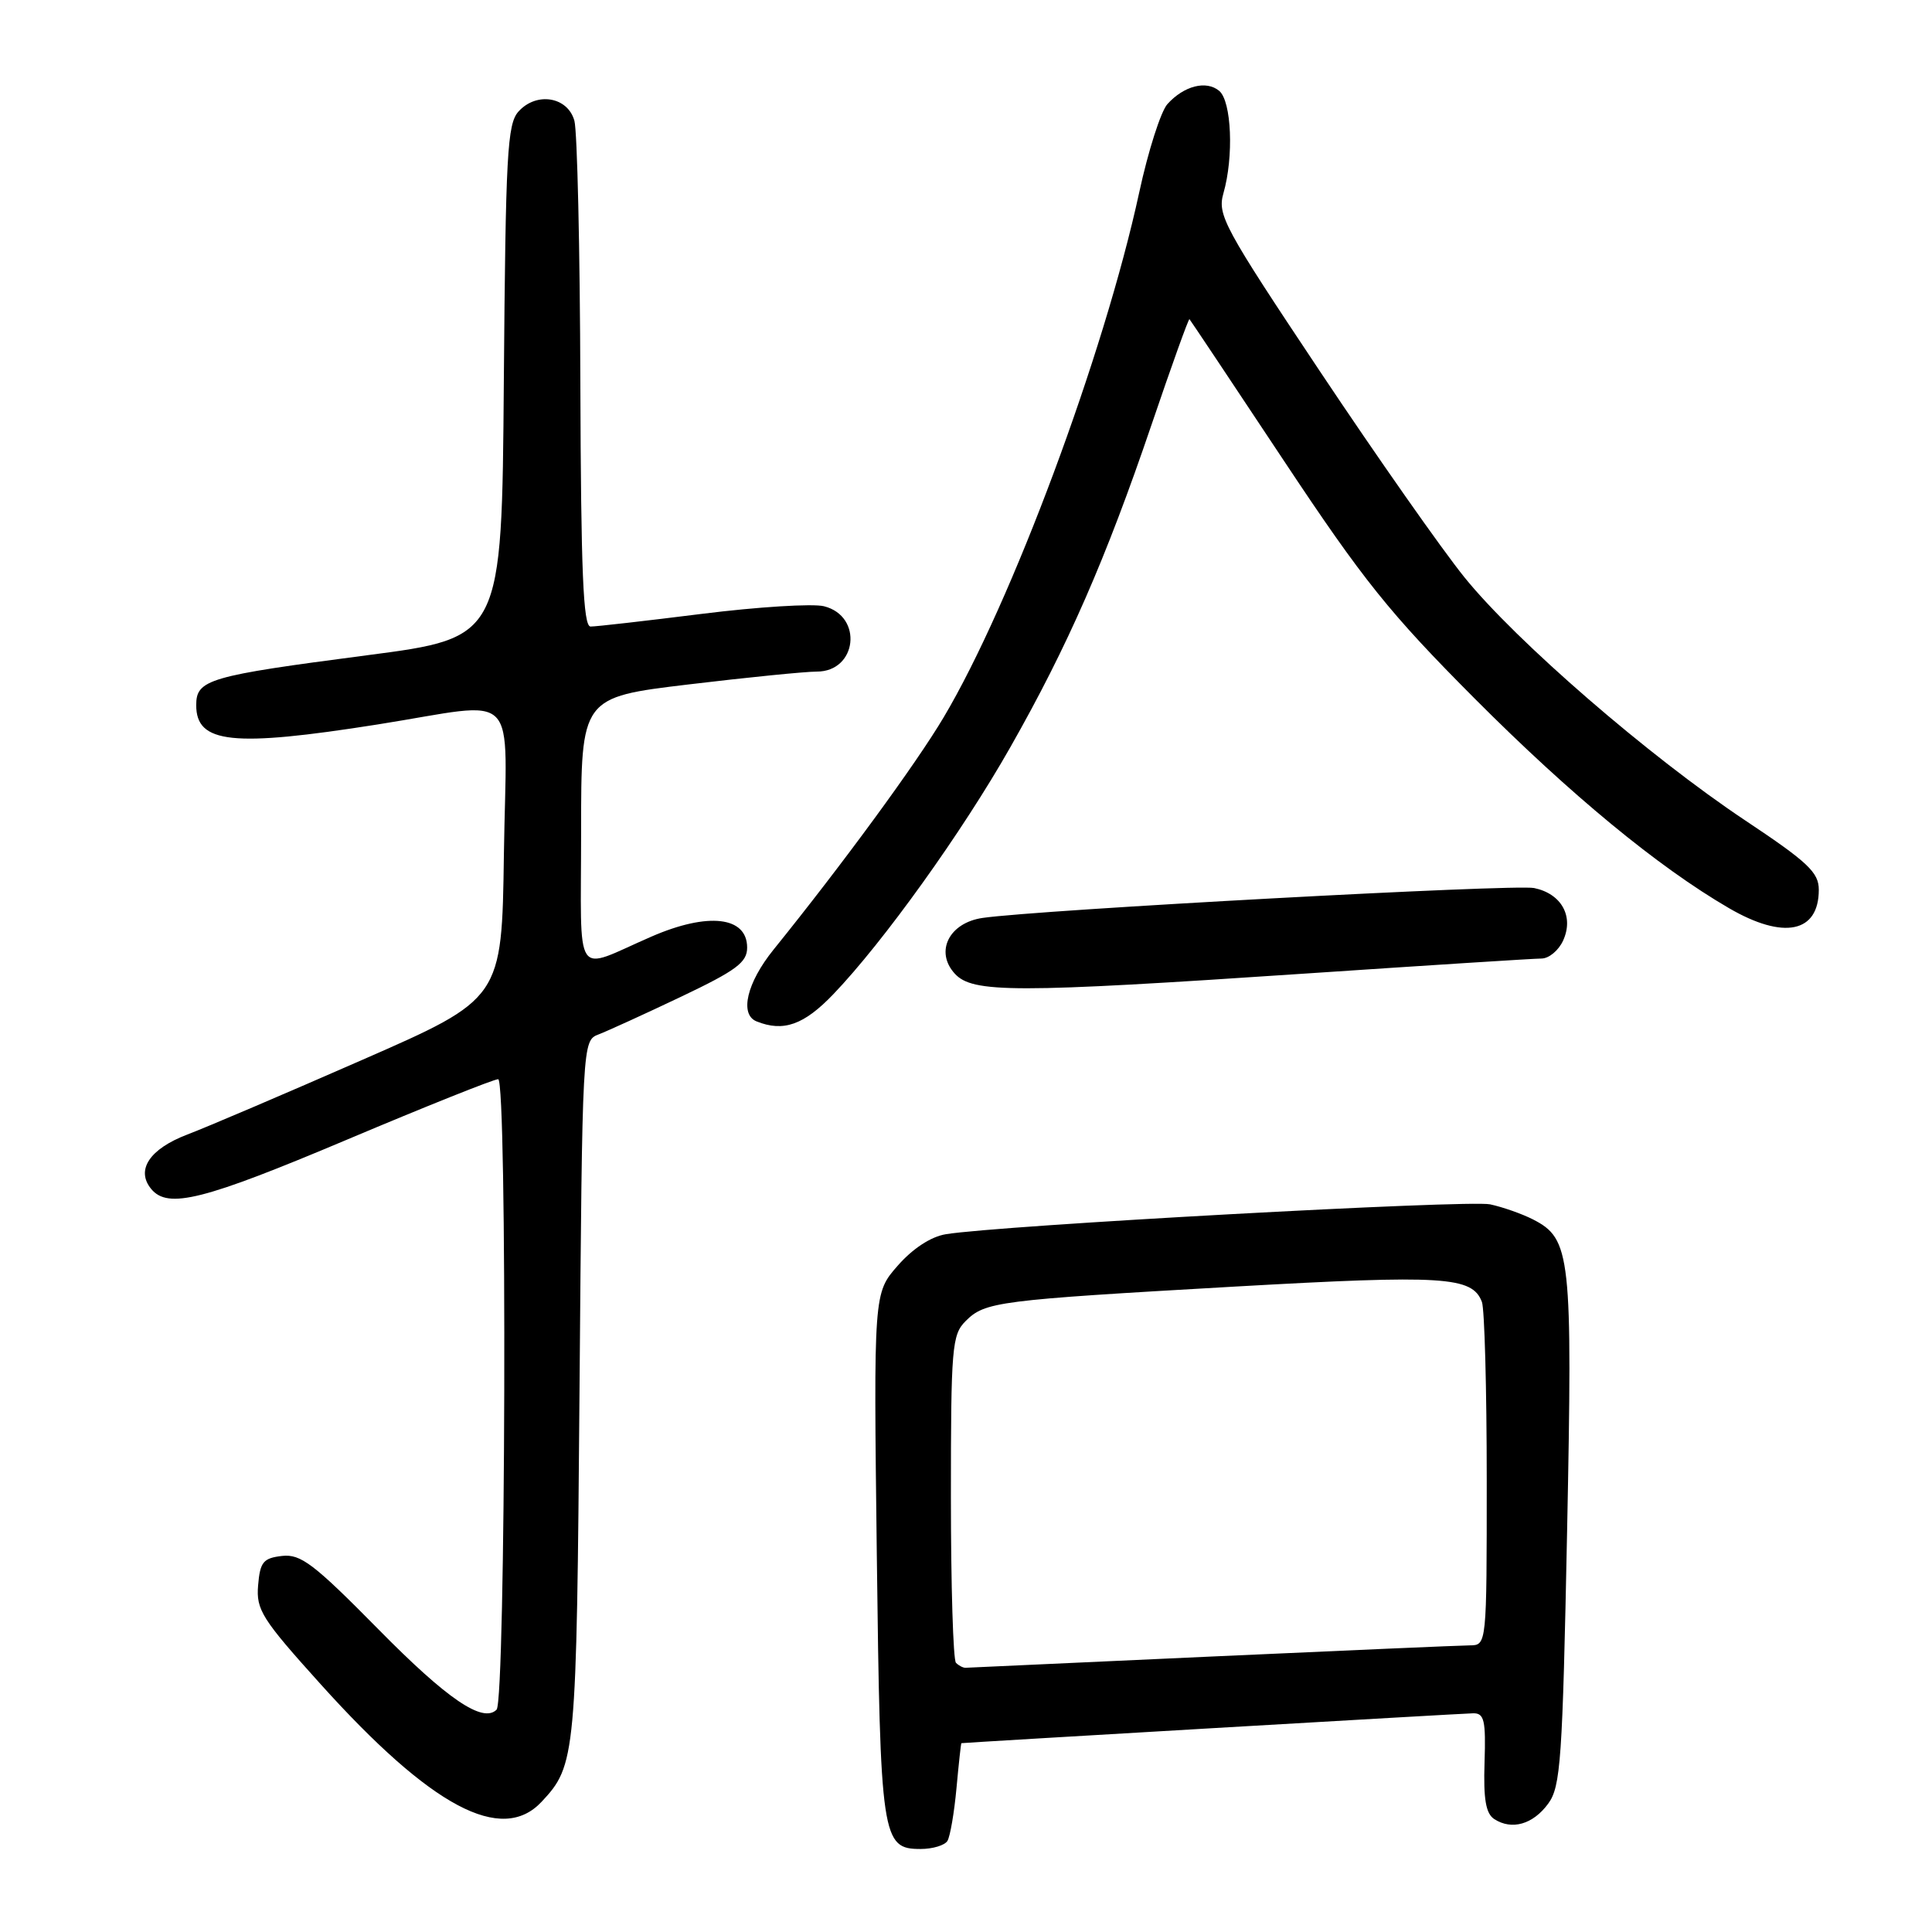 <?xml version="1.0" encoding="UTF-8" standalone="no"?>
<!DOCTYPE svg PUBLIC "-//W3C//DTD SVG 1.1//EN" "http://www.w3.org/Graphics/SVG/1.1/DTD/svg11.dtd" >
<svg xmlns="http://www.w3.org/2000/svg" xmlns:xlink="http://www.w3.org/1999/xlink" version="1.1" viewBox="0 0 256 256">
 <g >
 <path fill="currentColor"
d=" M 125.54 243.93 C 125.90 243.34 126.44 240.19 126.74 236.93 C 127.04 233.67 127.33 230.99 127.39 230.98 C 128.01 230.89 193.94 227.03 195.21 227.02 C 196.67 227.00 196.89 227.95 196.71 233.53 C 196.55 238.41 196.88 240.31 198.00 241.04 C 200.32 242.54 203.12 241.75 205.14 239.00 C 206.80 236.74 207.04 233.31 207.65 202.84 C 208.38 166.24 208.15 164.15 203.11 161.57 C 201.67 160.84 199.12 159.94 197.44 159.58 C 194.57 158.97 132.30 162.38 125.33 163.54 C 123.35 163.86 120.94 165.44 118.96 167.70 C 115.76 171.34 115.76 171.34 116.18 205.92 C 116.64 243.65 116.84 245.00 121.98 245.00 C 123.57 245.00 125.18 244.52 125.54 243.93 Z  M 71.76 238.75 C 76.30 233.90 76.40 232.85 76.79 184.20 C 77.16 137.89 77.16 137.89 79.33 137.06 C 80.52 136.60 85.44 134.36 90.25 132.07 C 97.58 128.58 99.00 127.52 99.00 125.56 C 99.00 121.44 93.83 120.84 86.33 124.10 C 75.84 128.65 77.00 130.37 77.00 110.17 C 77.00 92.40 77.00 92.40 91.25 90.69 C 99.09 89.75 106.72 88.99 108.21 88.99 C 113.58 89.01 114.40 81.64 109.18 80.33 C 107.71 79.96 100.42 80.41 93.00 81.34 C 85.58 82.27 78.94 83.03 78.25 83.02 C 77.28 83.00 76.98 75.82 76.90 50.75 C 76.85 33.01 76.49 17.38 76.11 16.00 C 75.23 12.82 71.10 12.13 68.71 14.77 C 67.21 16.42 67.00 20.38 66.76 50.56 C 66.50 84.50 66.50 84.50 48.60 86.83 C 27.60 89.57 26.00 90.04 26.00 93.44 C 26.00 98.52 30.80 99.03 50.00 96.00 C 69.25 92.96 67.09 90.75 66.77 113.17 C 66.50 132.34 66.50 132.34 48.00 140.44 C 37.83 144.90 27.38 149.36 24.80 150.34 C 19.82 152.24 17.96 155.04 20.04 157.55 C 22.26 160.23 26.95 159.04 46.00 151.00 C 56.42 146.60 65.43 143.00 66.01 143.00 C 67.23 143.00 67.01 225.32 65.80 226.54 C 63.98 228.36 59.27 225.16 50.16 215.91 C 41.57 207.20 39.85 205.89 37.37 206.17 C 34.88 206.46 34.46 206.97 34.20 210.07 C 33.93 213.31 34.69 214.52 42.50 223.18 C 57.14 239.44 66.47 244.40 71.76 238.75 Z  M 110.42 131.74 C 117.06 124.81 127.50 110.25 133.88 99.00 C 141.48 85.62 146.54 74.06 152.59 56.26 C 155.24 48.46 157.50 42.17 157.61 42.29 C 157.72 42.40 163.33 50.81 170.07 60.97 C 180.65 76.92 184.13 81.25 195.42 92.58 C 208.13 105.33 219.70 114.87 229.09 120.33 C 236.34 124.55 241.00 123.60 241.00 117.90 C 241.00 115.60 239.57 114.25 231.25 108.71 C 218.48 100.20 200.89 84.97 194.05 76.50 C 191.05 72.79 182.44 60.51 174.91 49.22 C 162.15 30.09 161.29 28.49 162.11 25.61 C 163.50 20.77 163.19 13.41 161.55 12.04 C 159.83 10.61 156.88 11.37 154.69 13.79 C 153.82 14.75 152.13 20.03 150.95 25.51 C 146.29 46.99 134.02 79.94 125.04 95.05 C 121.36 101.25 111.64 114.51 102.50 125.83 C 98.96 130.21 97.96 134.42 100.25 135.34 C 103.81 136.77 106.52 135.81 110.42 131.74 Z  M 173.00 129.00 C 189.22 127.91 203.30 127.01 204.27 127.01 C 205.25 127.00 206.53 125.93 207.12 124.63 C 208.58 121.44 206.91 118.42 203.28 117.67 C 200.71 117.13 137.64 120.55 130.20 121.63 C 125.77 122.27 123.85 126.08 126.50 129.00 C 128.86 131.60 134.35 131.60 173.00 129.00 Z  M 126.67 220.33 C 126.30 219.97 126.00 210.07 126.00 198.33 C 126.00 178.54 126.14 176.86 127.94 175.06 C 130.52 172.48 132.07 172.28 163.61 170.48 C 191.37 168.91 195.07 169.14 196.36 172.51 C 196.71 173.42 197.00 184.03 197.00 196.08 C 197.00 218.00 197.00 218.00 194.75 218.02 C 193.51 218.03 178.10 218.70 160.50 219.50 C 142.90 220.31 128.24 220.98 127.92 220.99 C 127.60 220.99 127.03 220.70 126.67 220.33 Z "/>
</g>
</svg>